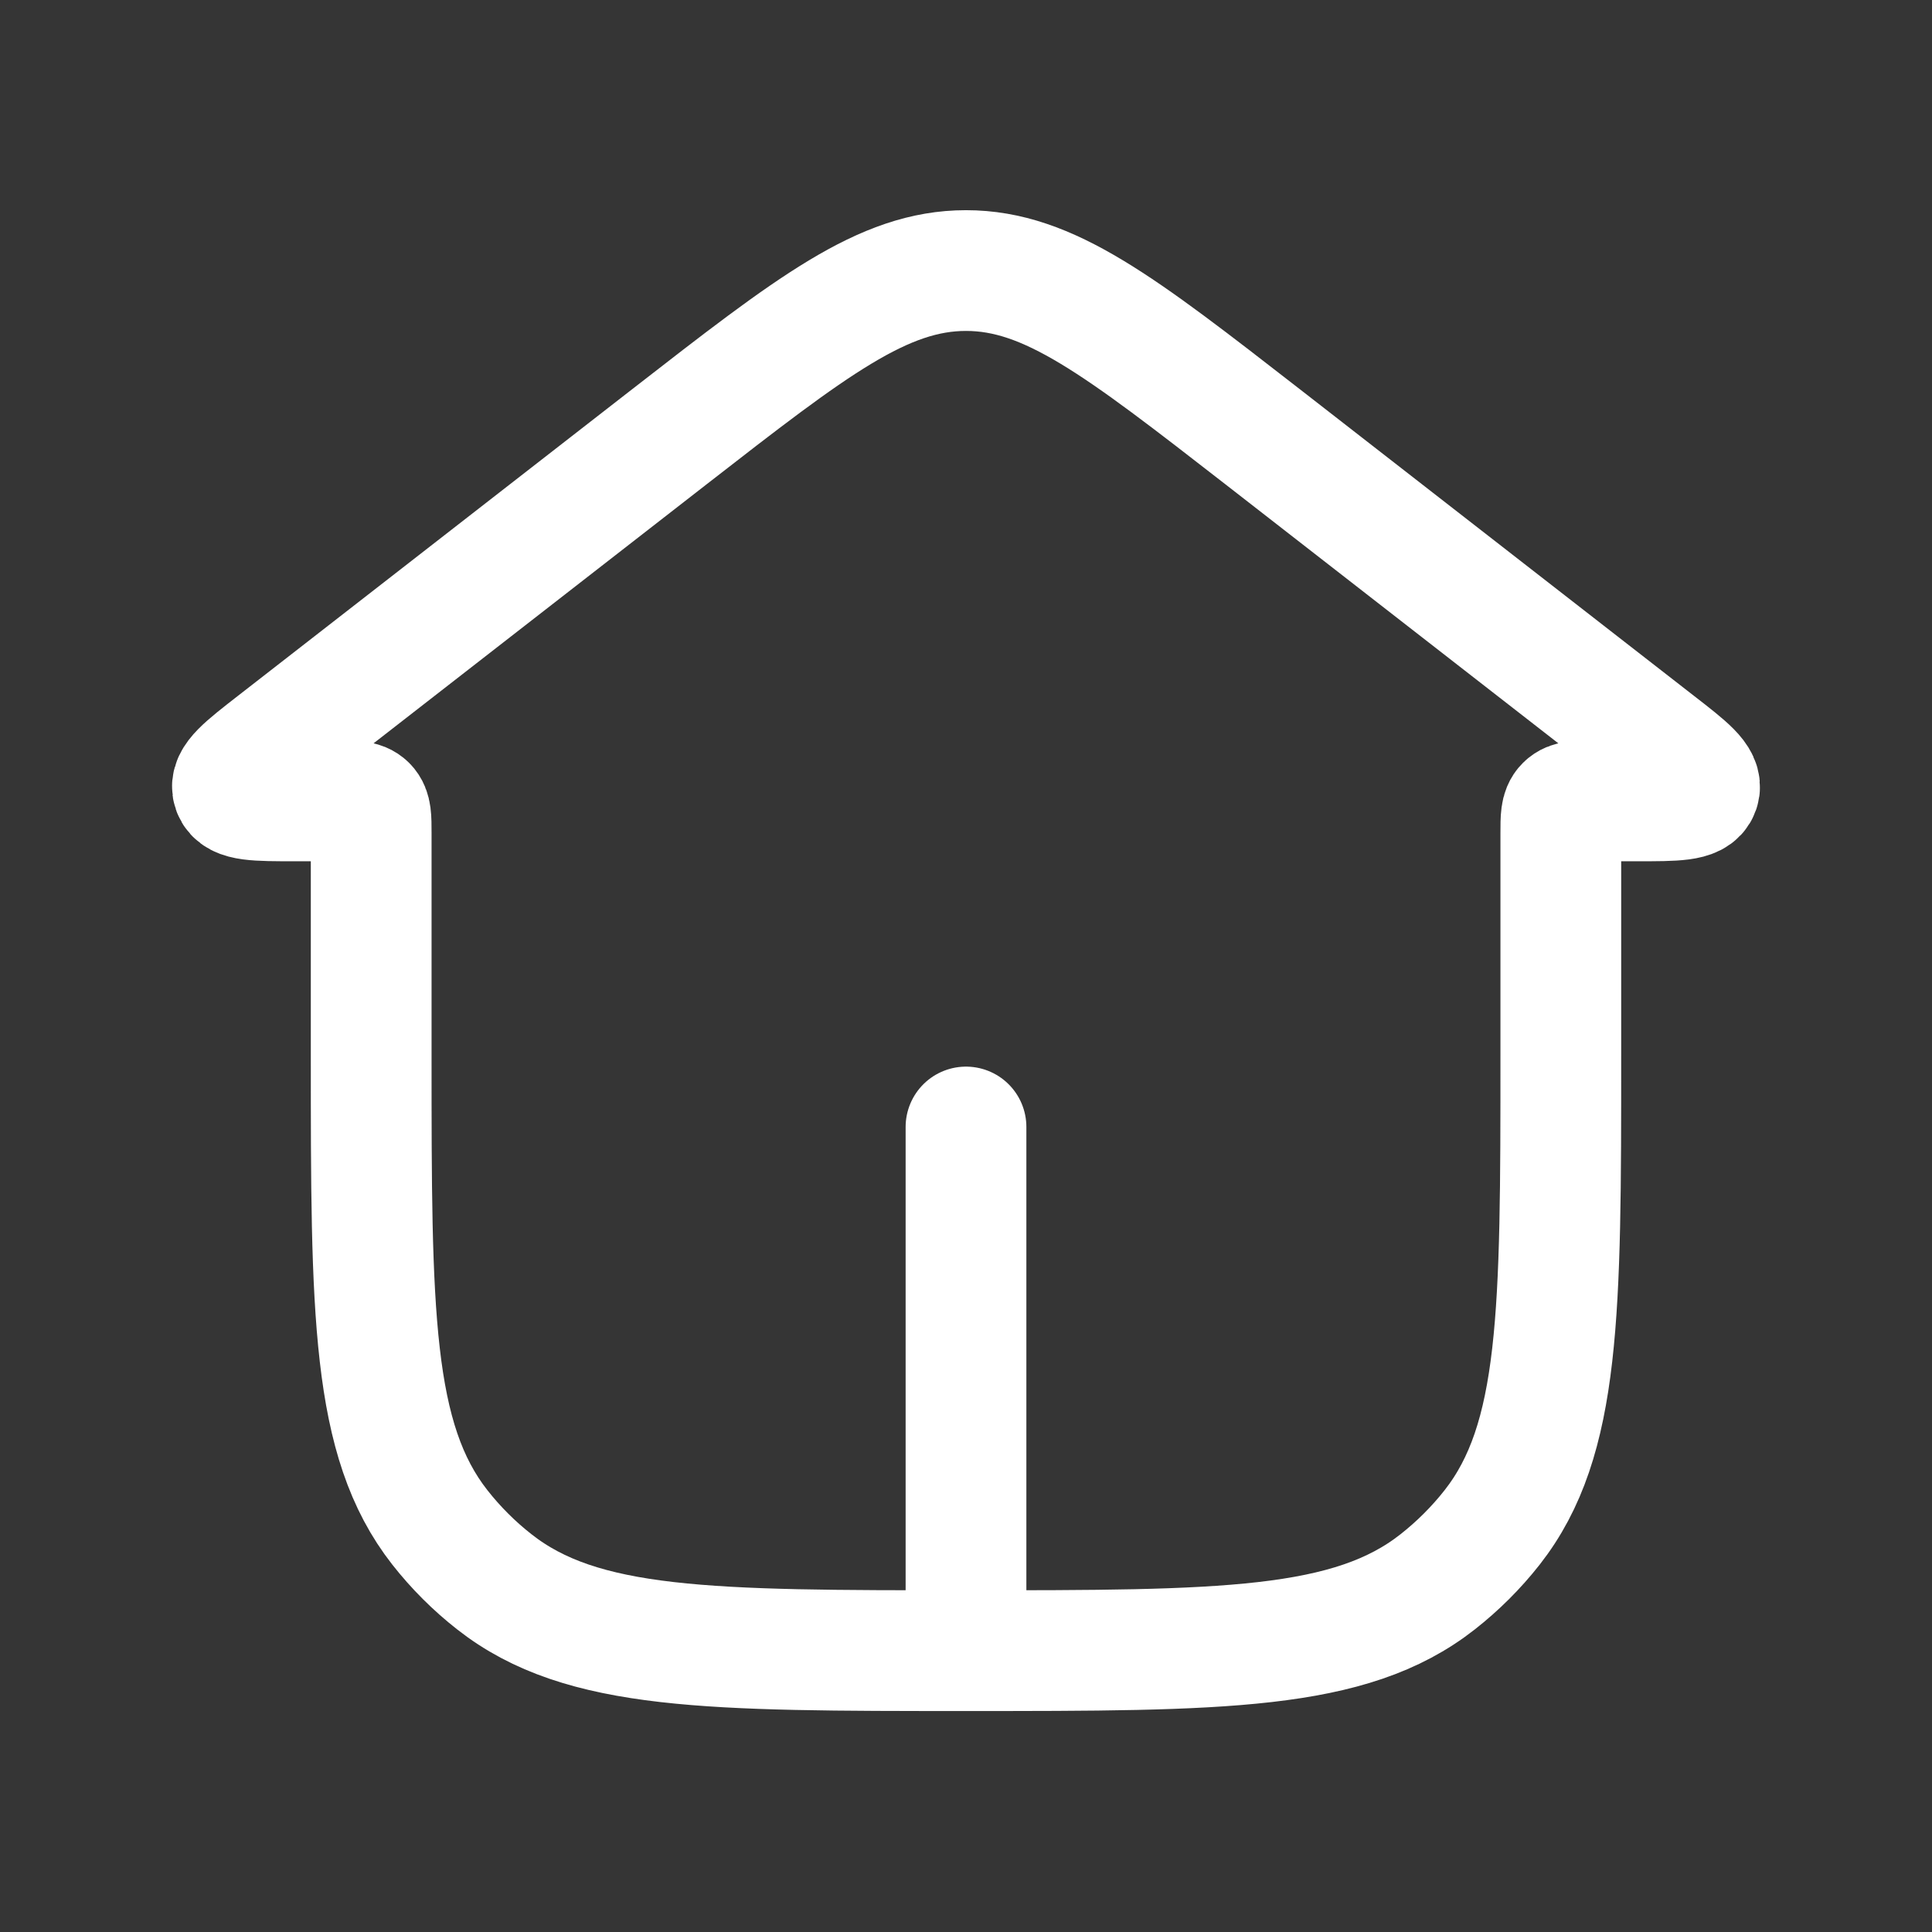 <svg xmlns="http://www.w3.org/2000/svg" width="24" height="24" fill="none"><rect width="100%" height="100%" fill="#333333" stroke="none"/><path fill="#fff" fill-opacity=".01" d="M24 0v24H0V0z"/><path stroke="#FFFFFF" stroke-linecap="round" stroke-linejoin="round" stroke-width="1.5" d="M12 14v6.505m7.789-10.556h.545c.484 0 .726 0 .772-.135.047-.135-.144-.284-.526-.58l-4.896-3.809C13.914 4.05 13.029 3.361 12 3.361c-1.03 0-1.914.688-3.684 2.064L3.42 9.233c-.382.297-.573.446-.526.58.046.136.288.136.772.136h.545c.189 0 .283 0 .342.059.058.058.058.152.058.34v2.768c0 3.18 0 4.77.853 5.858.198.252.426.48.678.677 1.087.854 2.677.854 5.858.854v0c3.18 0 4.771 0 5.858-.854.252-.198.48-.425.678-.677.853-1.087.853-2.678.853-5.858v-2.767c0-.189 0-.283.059-.341.058-.059.152-.059.34-.059"/></svg>